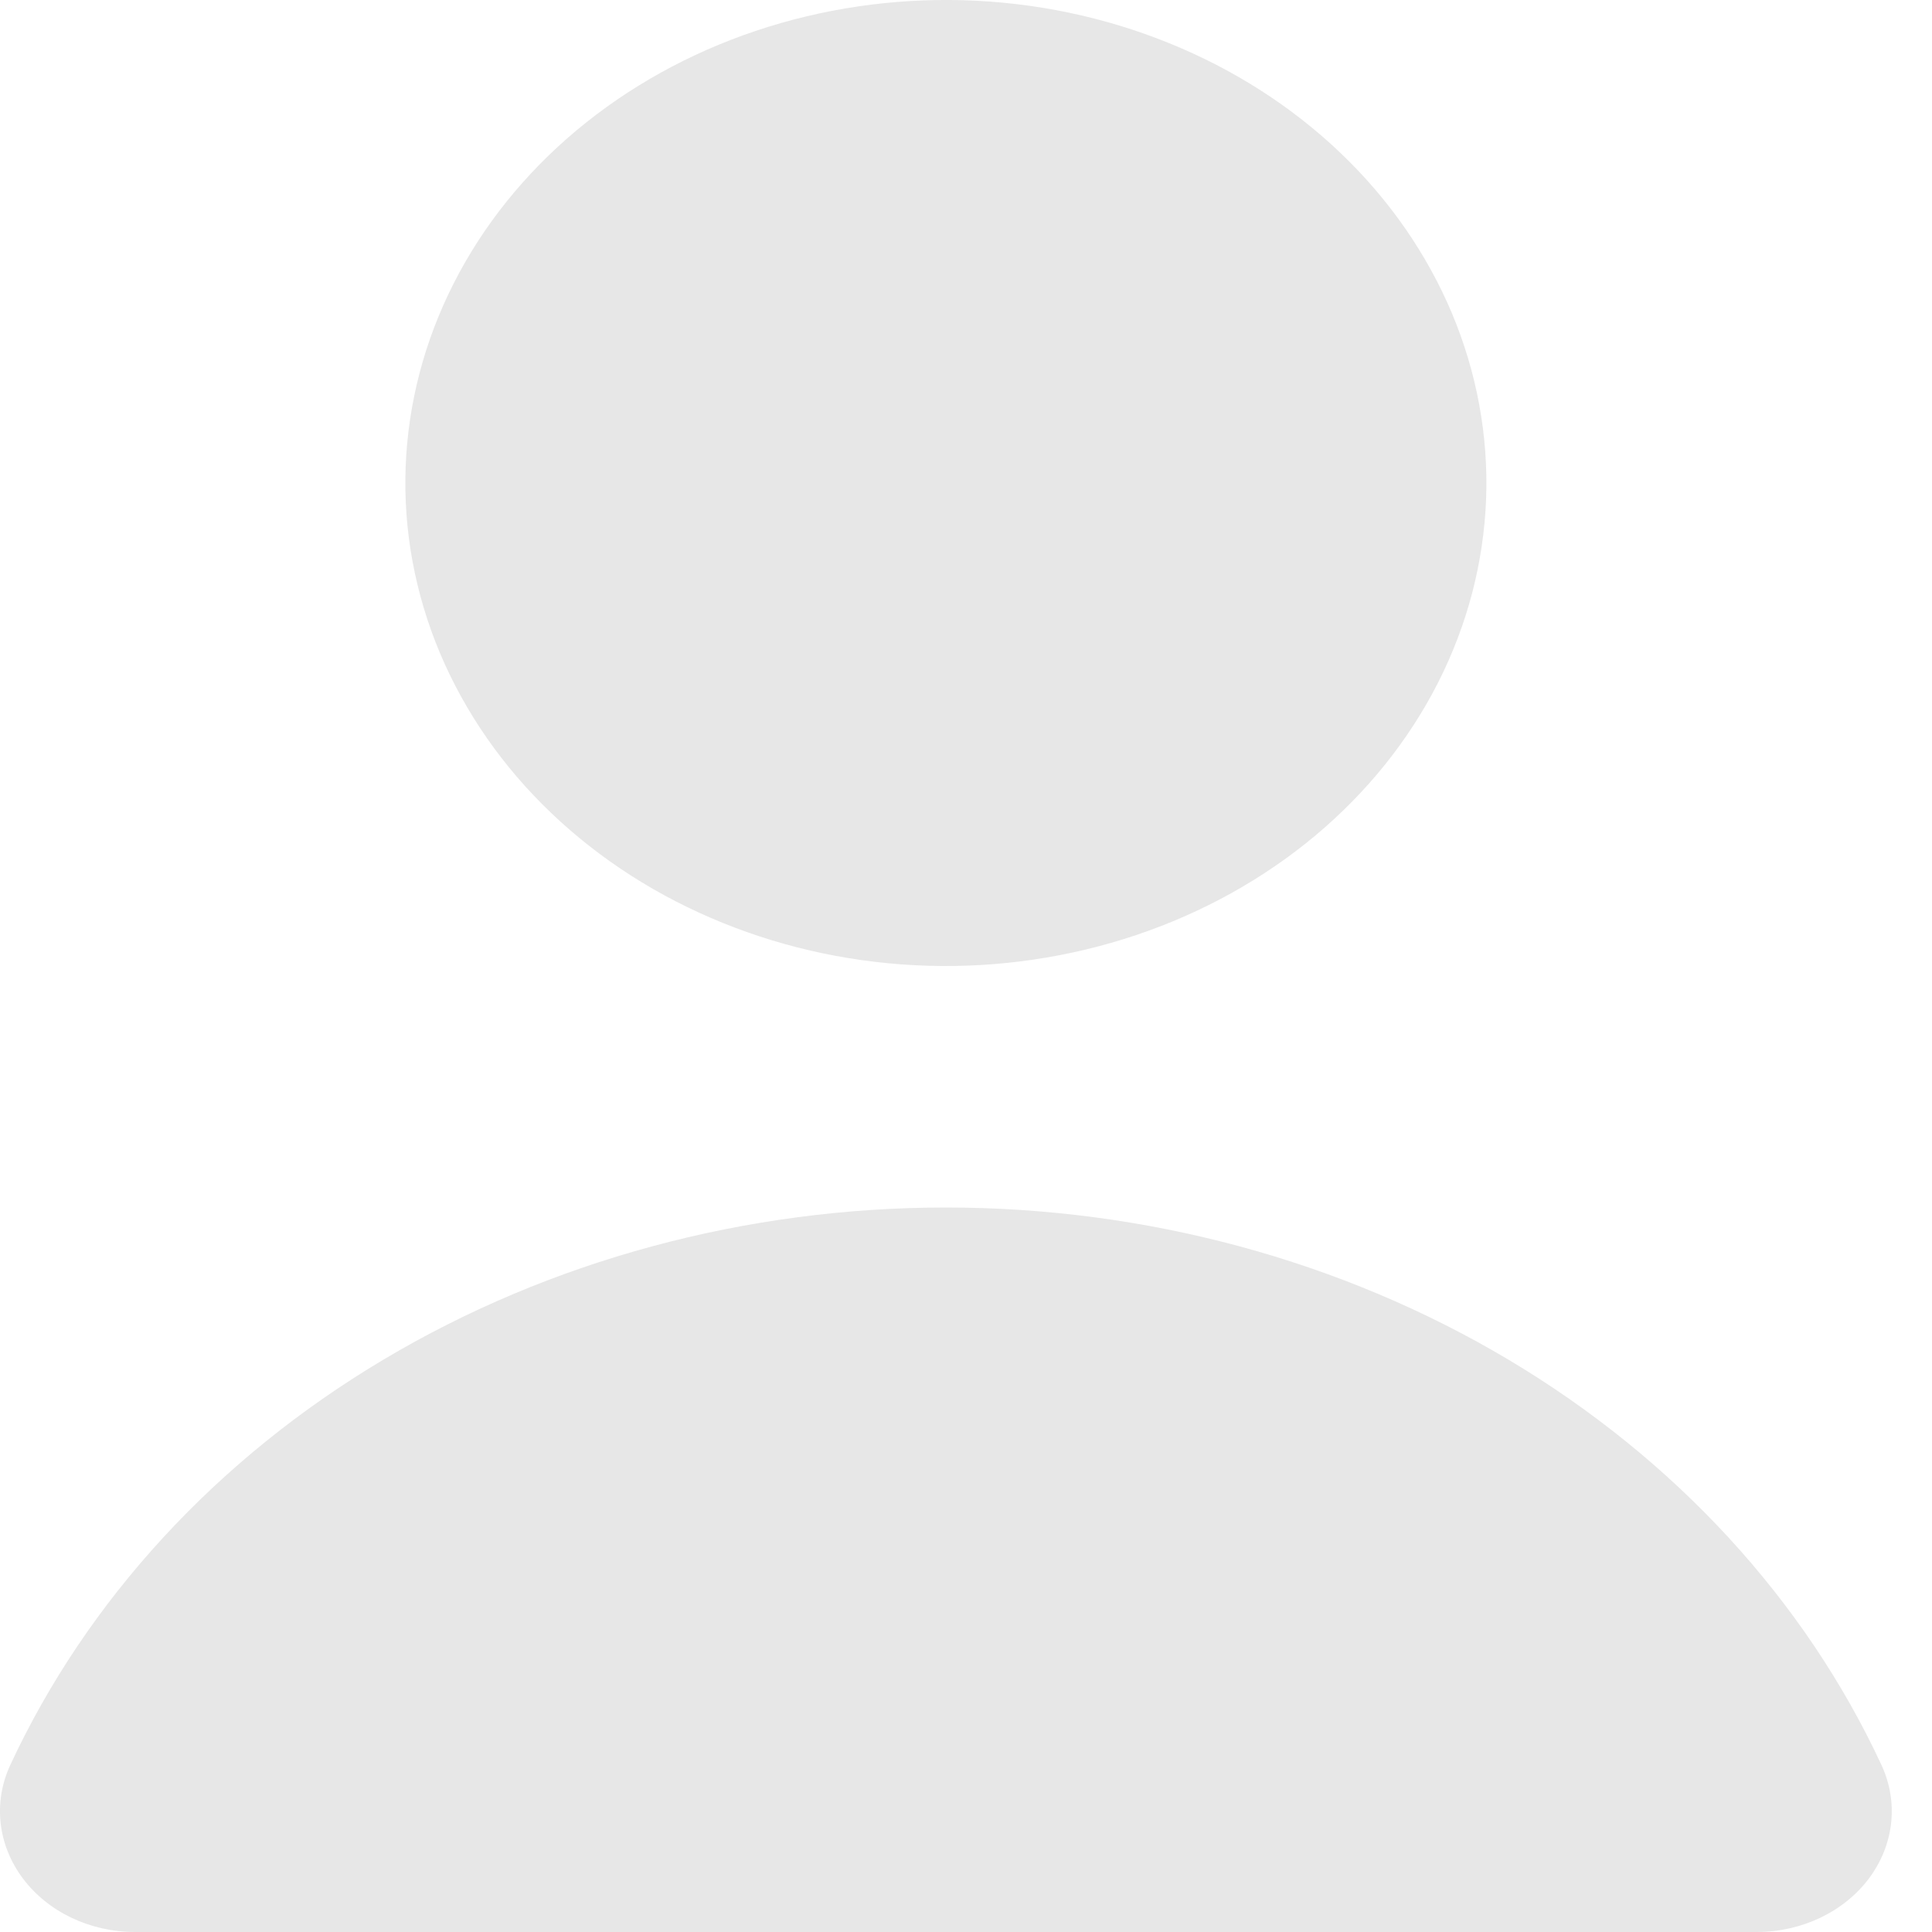 <svg width="24" height="24" viewBox="0 0 24 24" fill="none" xmlns="http://www.w3.org/2000/svg">
<path d="M11.972 0.003C11.091 -0.023 10.212 0.107 9.387 0.384C8.562 0.661 7.806 1.081 7.162 1.619C6.518 2.158 5.999 2.804 5.635 3.522C5.271 4.239 5.069 5.014 5.039 5.802C5.01 6.589 5.155 7.374 5.465 8.112C5.776 8.849 6.245 9.525 6.848 10.1C7.45 10.675 8.174 11.139 8.977 11.464C9.78 11.79 10.647 11.971 11.528 11.997C12.409 12.023 13.288 11.893 14.113 11.616C14.938 11.339 15.694 10.919 16.338 10.381C16.982 9.842 17.501 9.196 17.865 8.478C18.229 7.761 18.431 6.986 18.461 6.198C18.49 5.411 18.345 4.626 18.035 3.888C17.724 3.151 17.255 2.475 16.652 1.9C16.05 1.325 15.326 0.861 14.523 0.536C13.72 0.21 12.853 0.029 11.972 0.003Z" fill="#E7E7E7"/>
<path d="M11.75 15C9.263 15 6.831 15.658 4.763 16.89C2.694 18.122 1.081 19.874 0.128 21.925C-0.087 22.388 -0.029 22.916 0.283 23.333C0.594 23.75 1.118 24 1.679 24L21.821 24C22.382 24 22.906 23.75 23.218 23.333C23.529 22.916 23.587 22.388 23.372 21.925C22.419 19.874 20.806 18.122 18.738 16.89C16.669 15.658 14.237 15 11.75 15Z" fill="#E7E7E7"/>
</svg>
